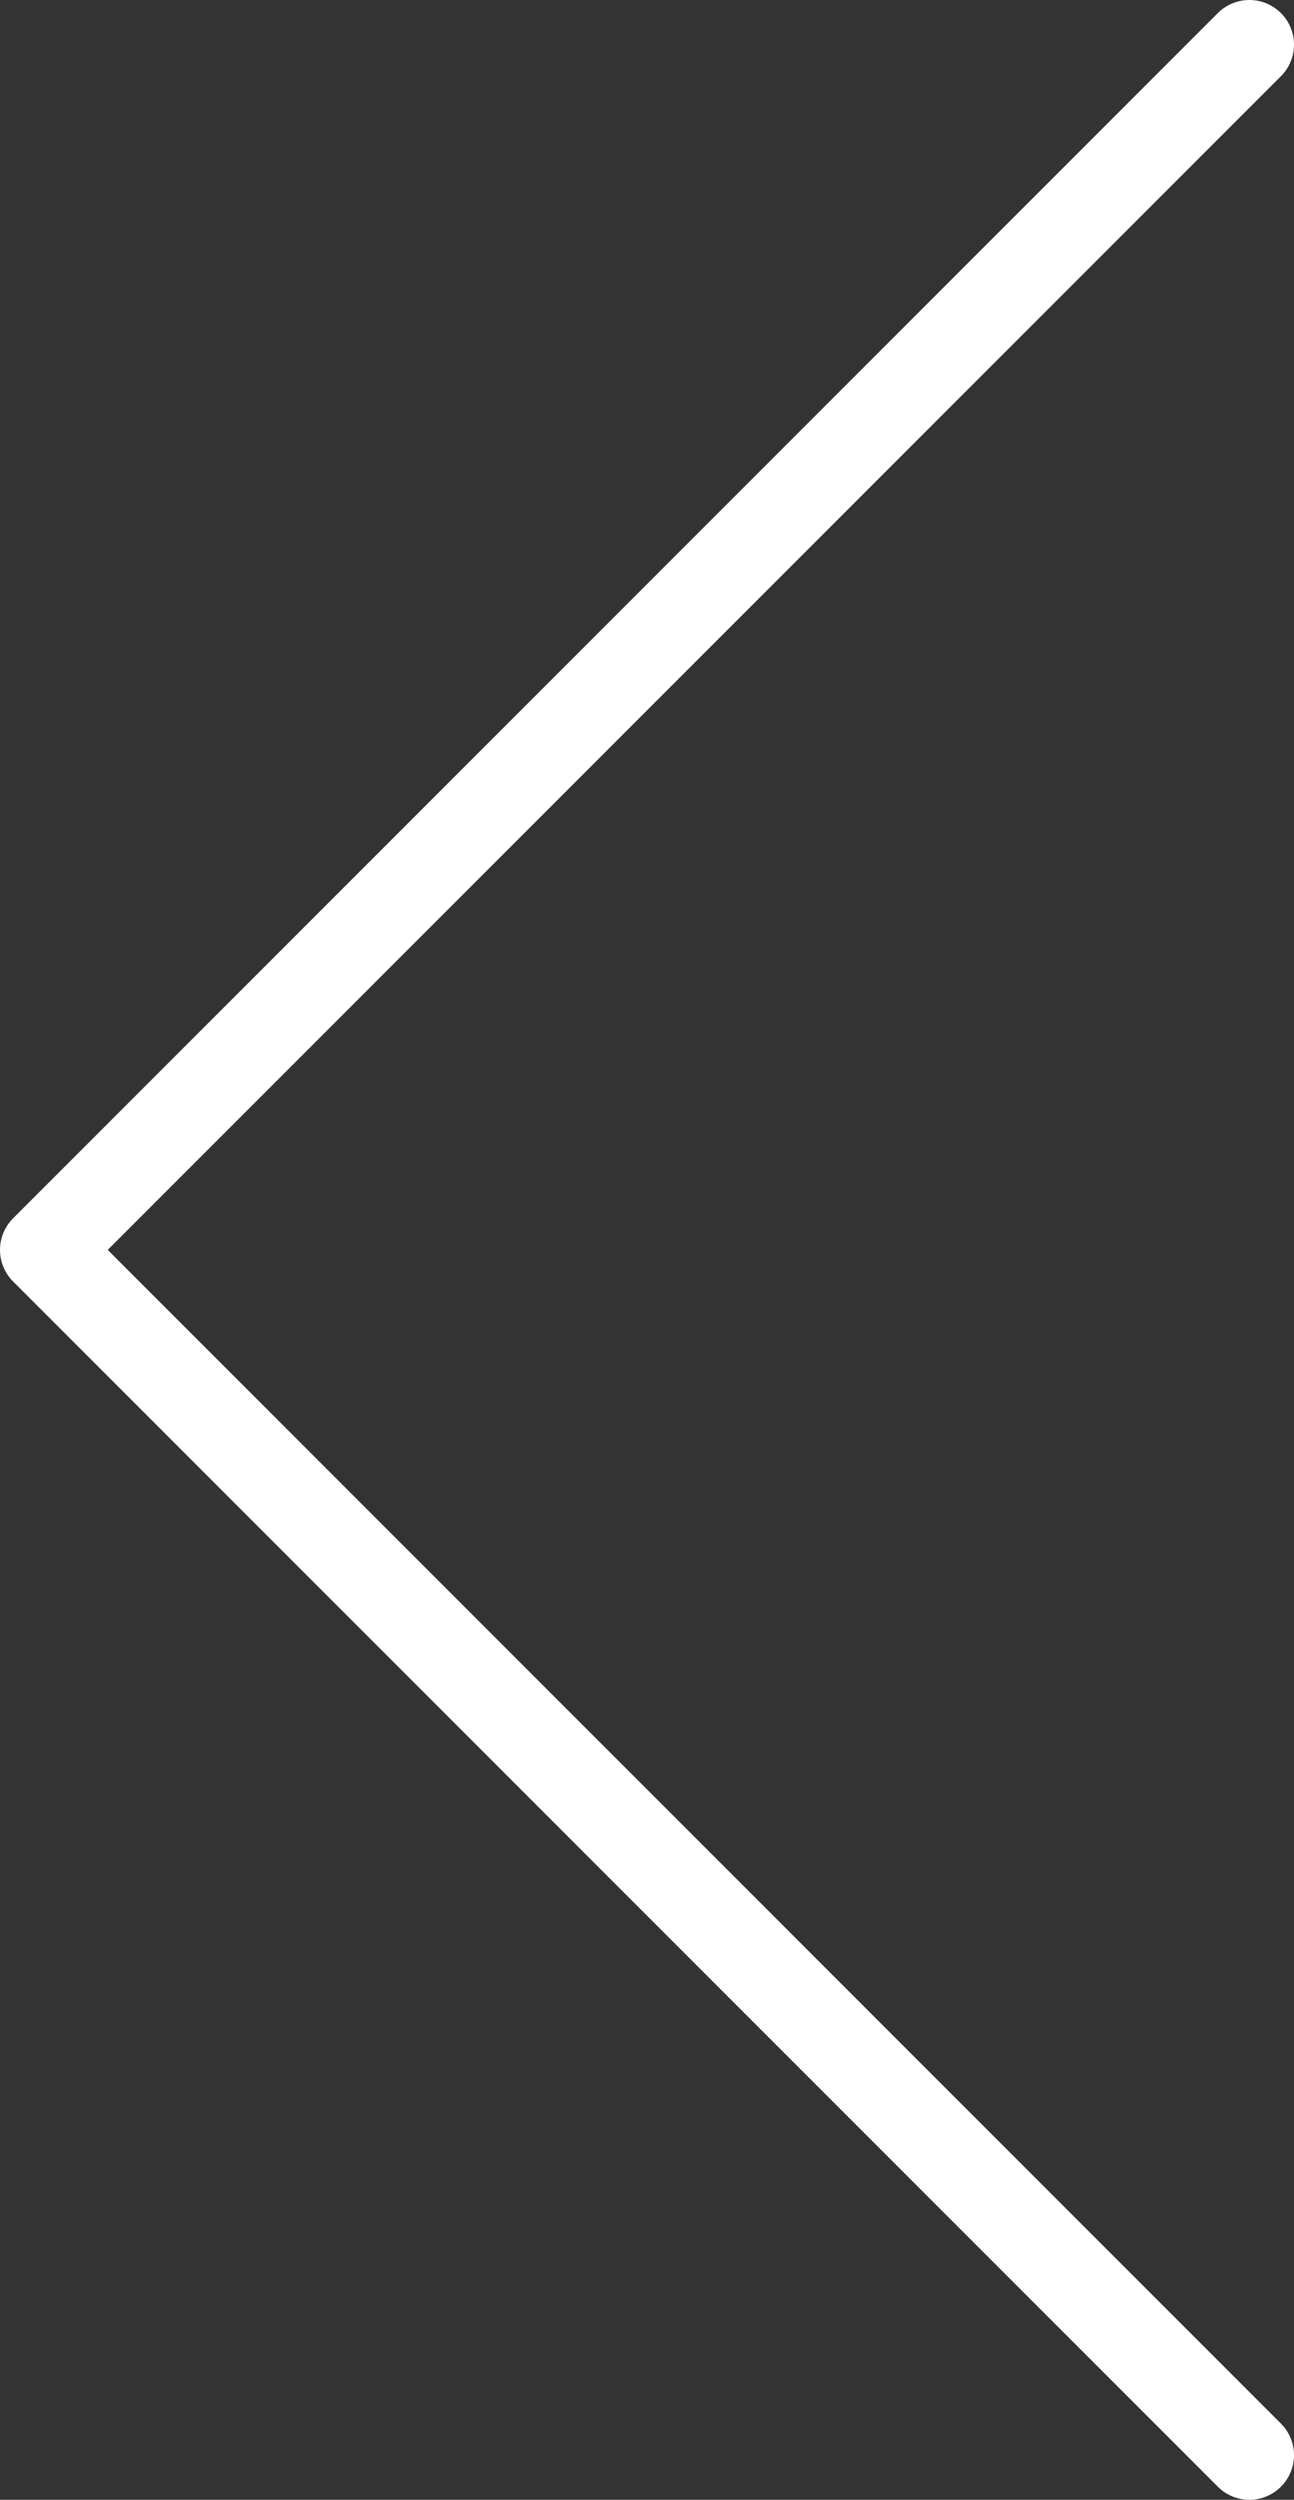 <svg width="29" height="56" viewBox="0 0 29 56" fill="none" xmlns="http://www.w3.org/2000/svg">
<rect x="0" y="0" width="29" height="56" fill="#333333" stroke="none"/>
<path d="M28 55L1 28L28 1" stroke="white" stroke-opacity="1" stroke-width="2" stroke-linecap="round" stroke-linejoin="round"/>
</svg>
